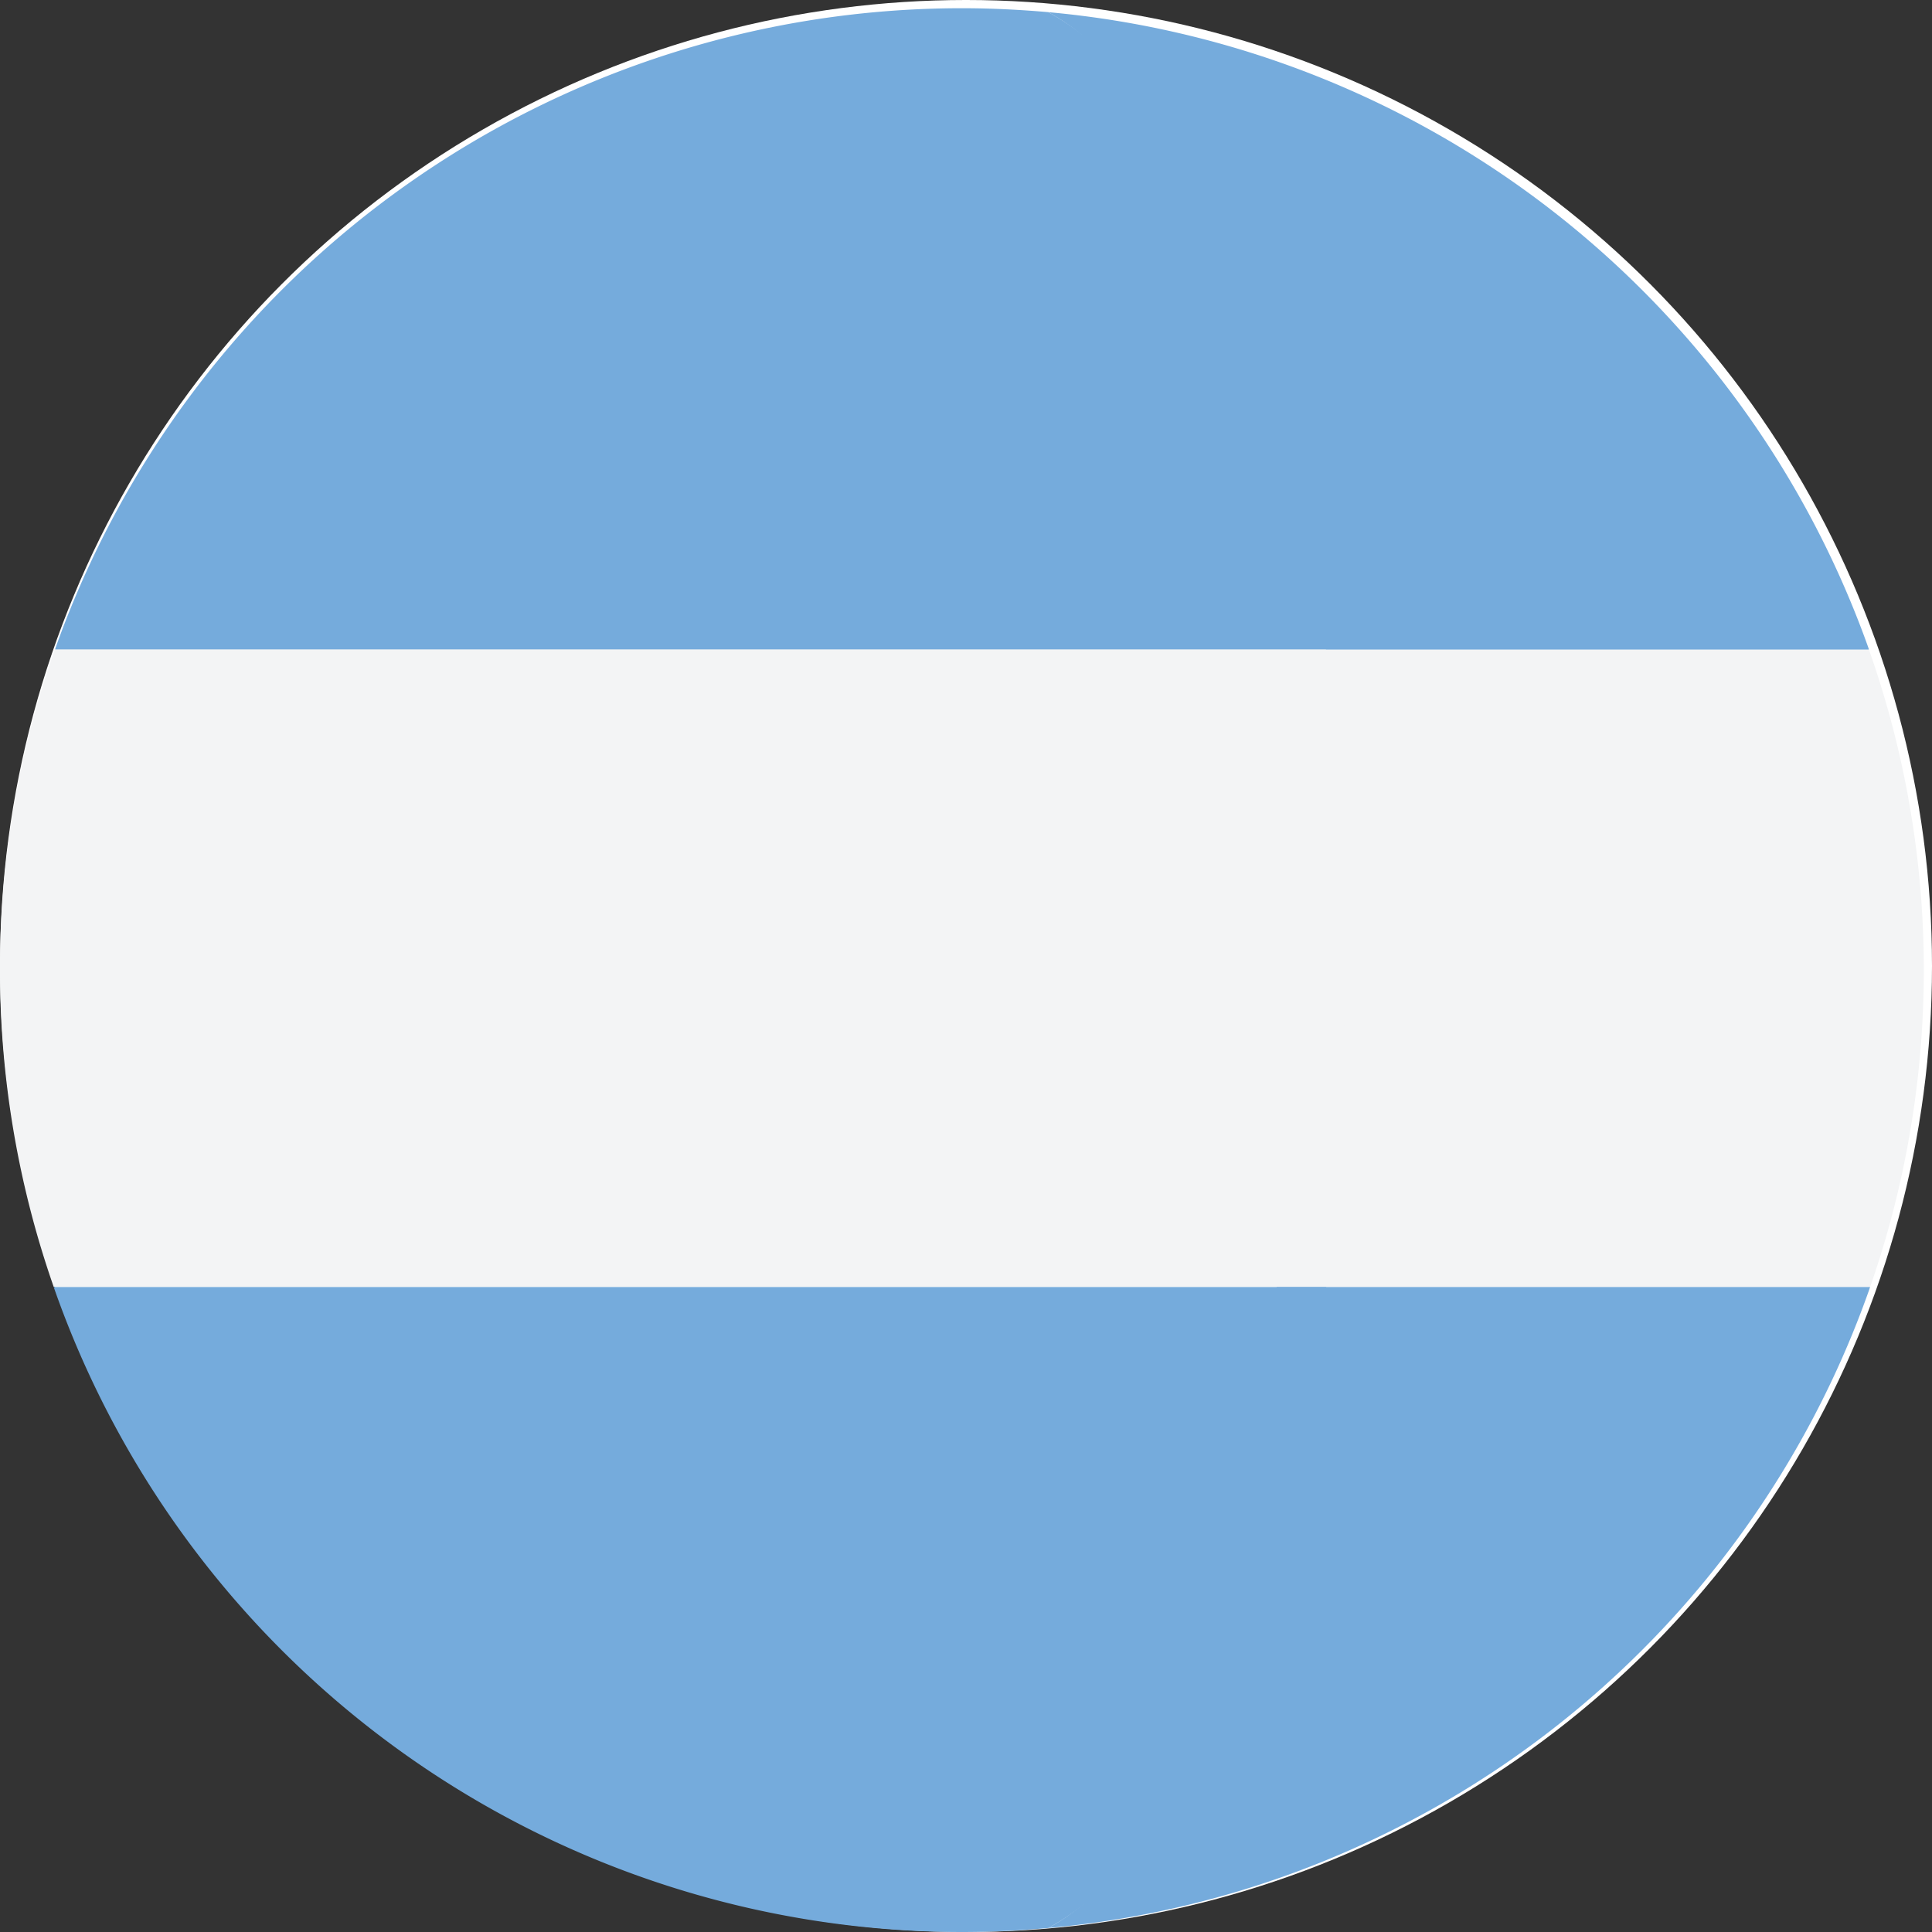 <svg xmlns="http://www.w3.org/2000/svg" width="31" height="31" viewBox="0 0 31 31"><rect x="0" y="0" width="31" height="31" fill="#333333" stroke="none"/><g transform="translate(-9819 -3406.868)"><circle cx="15.5" cy="15.5" r="15.5" transform="translate(9819 3406.868)" fill="#fff"></circle><path d="M323.727,157.874h-9.509a42.678,42.678,0,0,1,.008,10.231h9.522a15.448,15.448,0,0,0-.02-10.231Z" transform="translate(9525.259 3259.414)" fill="#f3f4f5"></path><g transform="translate(9835.819 3407.063)"><path d="M261.762,11.2h9.509l0-.013A15.444,15.444,0,0,0,258.105.972C260.468,2.267,261.158,6.37,261.762,11.2Z" transform="translate(-258.105 -0.972)" fill="#75abdc"></path><path d="M258.113,325.153a15.444,15.444,0,0,0,13.172-10.241c.005-.015.009-.03.015-.044h-9.522C261.178,319.721,260.485,323.853,258.113,325.153Z" transform="translate(-258.112 -294.412)" fill="#75abdc"></path></g><path d="M0,163.019A15.4,15.4,0,0,0,.861,168.1H21.279a42.676,42.676,0,0,0-.008-10.231H.882A15.4,15.4,0,0,0,0,163.019Z" transform="translate(9819 3259.415)" fill="#f3f4f5"></path><g transform="translate(9819.862 3407)"><path d="M13.538,10.275l0,.013H33.922c-.6-4.827-2.089-8.93-4.451-10.225C29.014.023,28.552,0,28.085,0A15.437,15.437,0,0,0,13.538,10.275Z" transform="translate(-13.513)" fill="#75abdc"></path><path d="M33.637,314.868H13.219l.015.044a15.438,15.438,0,0,0,14.557,10.305c.467,0,.929-.023,1.386-.064C31.55,323.853,33.037,319.721,33.637,314.868Z" transform="translate(-13.219 -294.349)" fill="#75abdc"></path></g></g></svg>